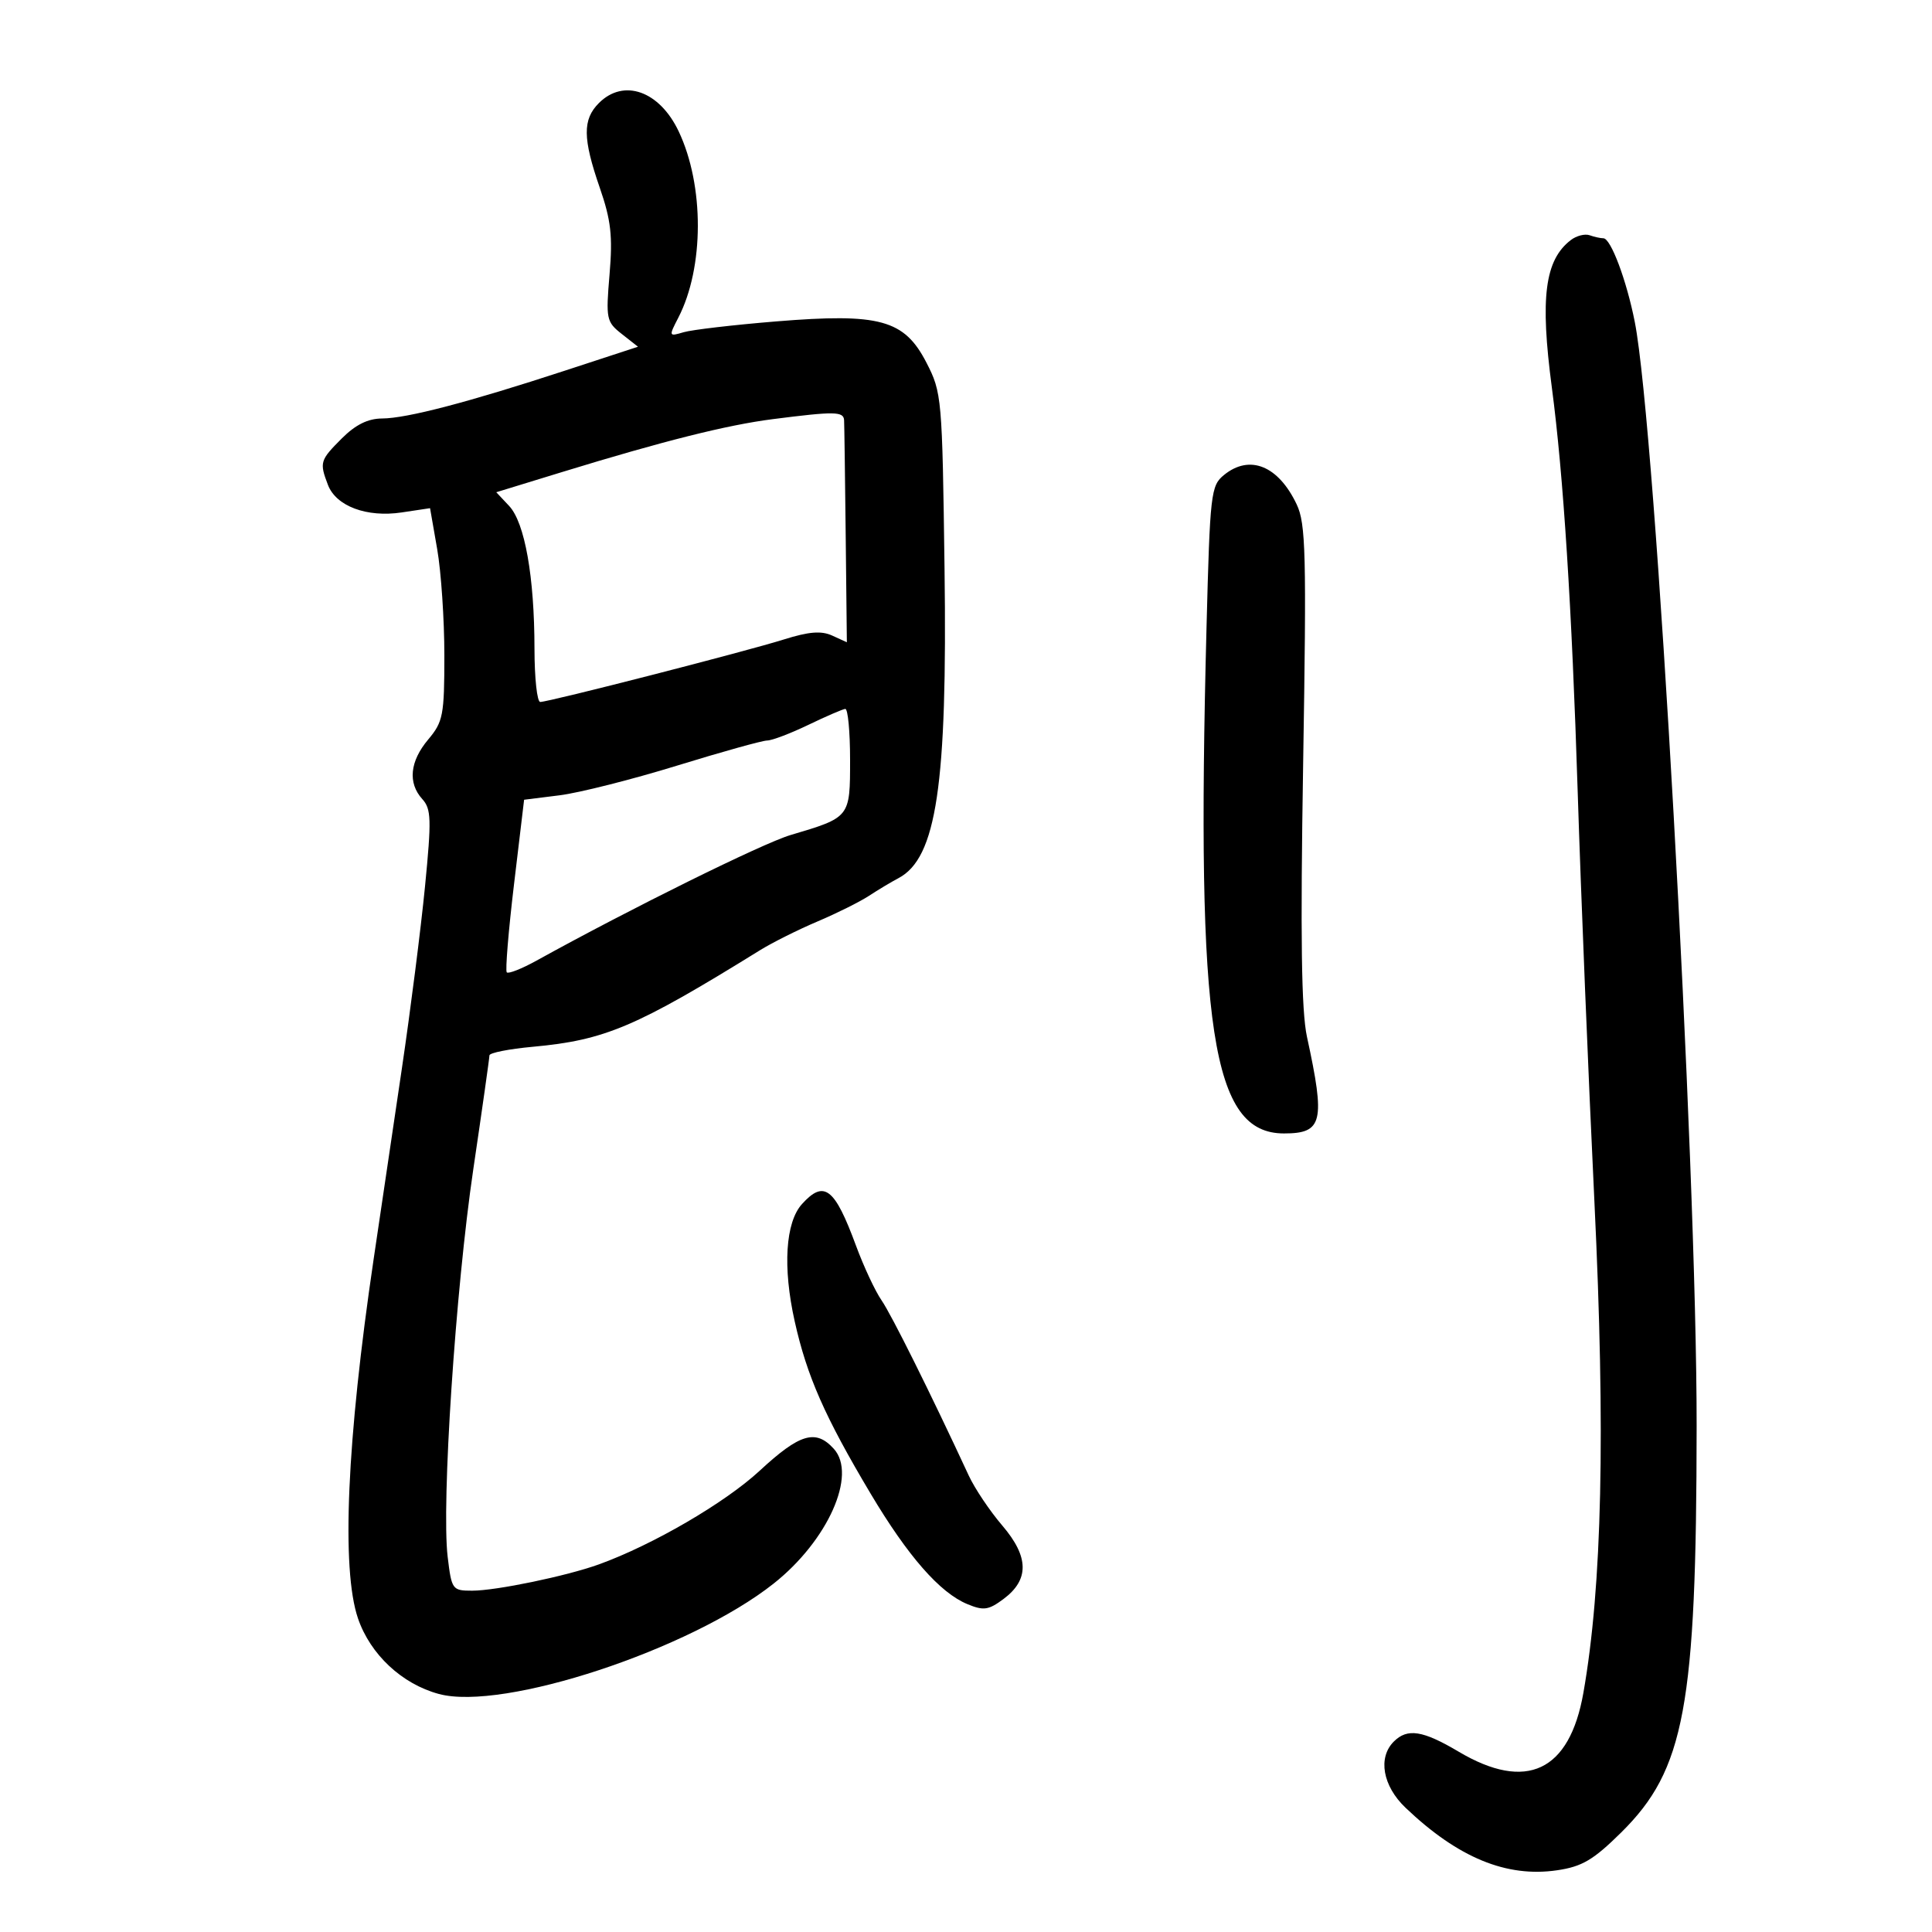 <svg xmlns="http://www.w3.org/2000/svg" width="300" height="300" viewBox="0 0 300 300" version="1.1">
	<path d="M 93 16 C 90.449 18.551, 90.478 21.484, 93.133 29.156 C 94.876 34.193, 95.154 36.651, 94.651 42.601 C 94.065 49.536, 94.155 49.977, 96.551 51.861 L 99.066 53.840 87.783 57.534 C 72.727 62.463, 63.181 64.962, 59.327 64.983 C 57.132 64.995, 55.206 65.948, 53.077 68.077 C 49.688 71.466, 49.590 71.792, 50.916 75.279 C 52.179 78.601, 56.944 80.385, 62.376 79.571 L 66.779 78.911 67.890 85.287 C 68.500 88.794, 69 96.205, 69 101.755 C 69 111.060, 68.805 112.078, 66.500 114.818 C 63.635 118.223, 63.301 121.570, 65.576 124.084 C 66.967 125.621, 67.016 127.222, 65.994 137.663 C 65.356 144.173, 63.735 156.925, 62.390 166 C 61.045 175.075, 59.079 188.350, 58.021 195.500 C 53.849 223.690, 52.978 243.643, 55.584 251.292 C 57.494 256.897, 62.412 261.495, 68.150 263.040 C 78.153 265.734, 107.170 256.161, 120.140 245.889 C 128.546 239.231, 133.117 228.997, 129.480 224.977 C 126.666 221.869, 124.204 222.596, 117.956 228.380 C 112.579 233.358, 101.350 239.898, 93 242.915 C 87.976 244.730, 77.040 247, 73.322 247 C 70.235 247, 70.126 246.850, 69.514 241.750 C 68.530 233.549, 70.733 200.249, 73.495 181.550 C 74.873 172.227, 76 164.275, 76 163.879 C 76 163.483, 79.037 162.881, 82.750 162.542 C 93.944 161.518, 98.776 159.463, 118 147.557 C 119.925 146.365, 123.947 144.353, 126.937 143.087 C 129.927 141.820, 133.527 140.027, 134.937 139.102 C 136.347 138.177, 138.400 136.946, 139.500 136.368 C 145.426 133.250, 147.115 121.922, 146.667 88.284 C 146.314 61.727, 146.246 60.952, 143.859 56.315 C 140.421 49.633, 136.622 48.592, 120.500 49.910 C 113.900 50.450, 107.443 51.205, 106.151 51.588 C 103.842 52.273, 103.827 52.235, 105.319 49.350 C 109.350 41.555, 109.377 28.812, 105.382 20.392 C 102.404 14.117, 96.852 12.148, 93 16 M 243.913 37.278 C 239.869 40.392, 239.121 46.215, 240.970 60.178 C 242.759 73.688, 244.076 94.293, 244.985 123 C 245.481 138.675, 246.646 167.250, 247.575 186.500 C 249.311 222.513, 248.778 246.337, 245.867 262.866 C 243.716 275.076, 237.014 278.237, 226.500 272 C 220.923 268.692, 218.538 268.319, 216.429 270.429 C 213.924 272.933, 214.702 277.324, 218.250 280.704 C 226.400 288.470, 233.933 291.575, 241.804 290.413 C 245.673 289.842, 247.424 288.808, 251.741 284.542 C 261.602 274.801, 263.419 265.017, 263.453 221.500 C 263.485 180.442, 257.108 66.558, 253.850 50 C 252.581 43.547, 250.125 37, 248.973 37 C 248.528 37, 247.564 36.788, 246.832 36.528 C 246.099 36.269, 244.786 36.606, 243.913 37.278 M 120 65.084 C 112.886 65.993, 103.020 68.470, 87.280 73.299 L 77.060 76.435 79.057 78.560 C 81.494 81.155, 82.986 89.563, 82.994 100.750 C 82.997 105.287, 83.399 109, 83.888 109 C 85.234 109, 115.768 101.167, 121.721 99.295 C 125.605 98.074, 127.526 97.919, 129.221 98.691 L 131.500 99.730 131.320 83.115 C 131.220 73.977, 131.108 65.938, 131.070 65.250 C 130.993 63.875, 129.622 63.855, 120 65.084 M 190.069 73.750 C 188.018 75.417, 187.889 76.541, 187.346 97.500 C 185.725 160.066, 188.167 176, 199.378 176 C 205.395 176, 205.819 174.215, 202.946 161 C 202.075 156.991, 201.914 145.500, 202.352 118.603 C 202.884 85.963, 202.768 81.314, 201.347 78.318 C 198.494 72.308, 194.055 70.509, 190.069 73.750 M 125.500 112.566 C 122.750 113.891, 119.880 114.980, 119.122 114.987 C 118.364 114.994, 112.042 116.756, 105.072 118.903 C 98.103 121.050, 89.922 123.116, 86.892 123.494 L 81.383 124.183 79.813 137.341 C 78.950 144.579, 78.445 150.719, 78.691 150.986 C 78.937 151.253, 81.020 150.432, 83.319 149.160 C 97.876 141.109, 118.416 130.954, 122.747 129.668 C 132.039 126.908, 132 126.958, 132 117.965 C 132 113.584, 131.662 110.035, 131.250 110.079 C 130.838 110.122, 128.250 111.241, 125.500 112.566 M 124.537 186.959 C 121.961 189.805, 121.525 196.770, 123.397 205.161 C 125.299 213.692, 128.063 219.968, 135.169 231.900 C 140.972 241.644, 145.935 247.316, 150.206 249.085 C 152.730 250.131, 153.492 250.024, 155.814 248.299 C 159.848 245.300, 159.791 241.743, 155.632 236.883 C 153.705 234.631, 151.367 231.149, 150.437 229.145 C 144.495 216.334, 138.422 204.130, 136.885 201.910 C 135.899 200.485, 134.111 196.660, 132.913 193.410 C 129.603 184.431, 127.966 183.171, 124.537 186.959" stroke="none" fill="black" fill-rule="evenodd"/>
</svg>